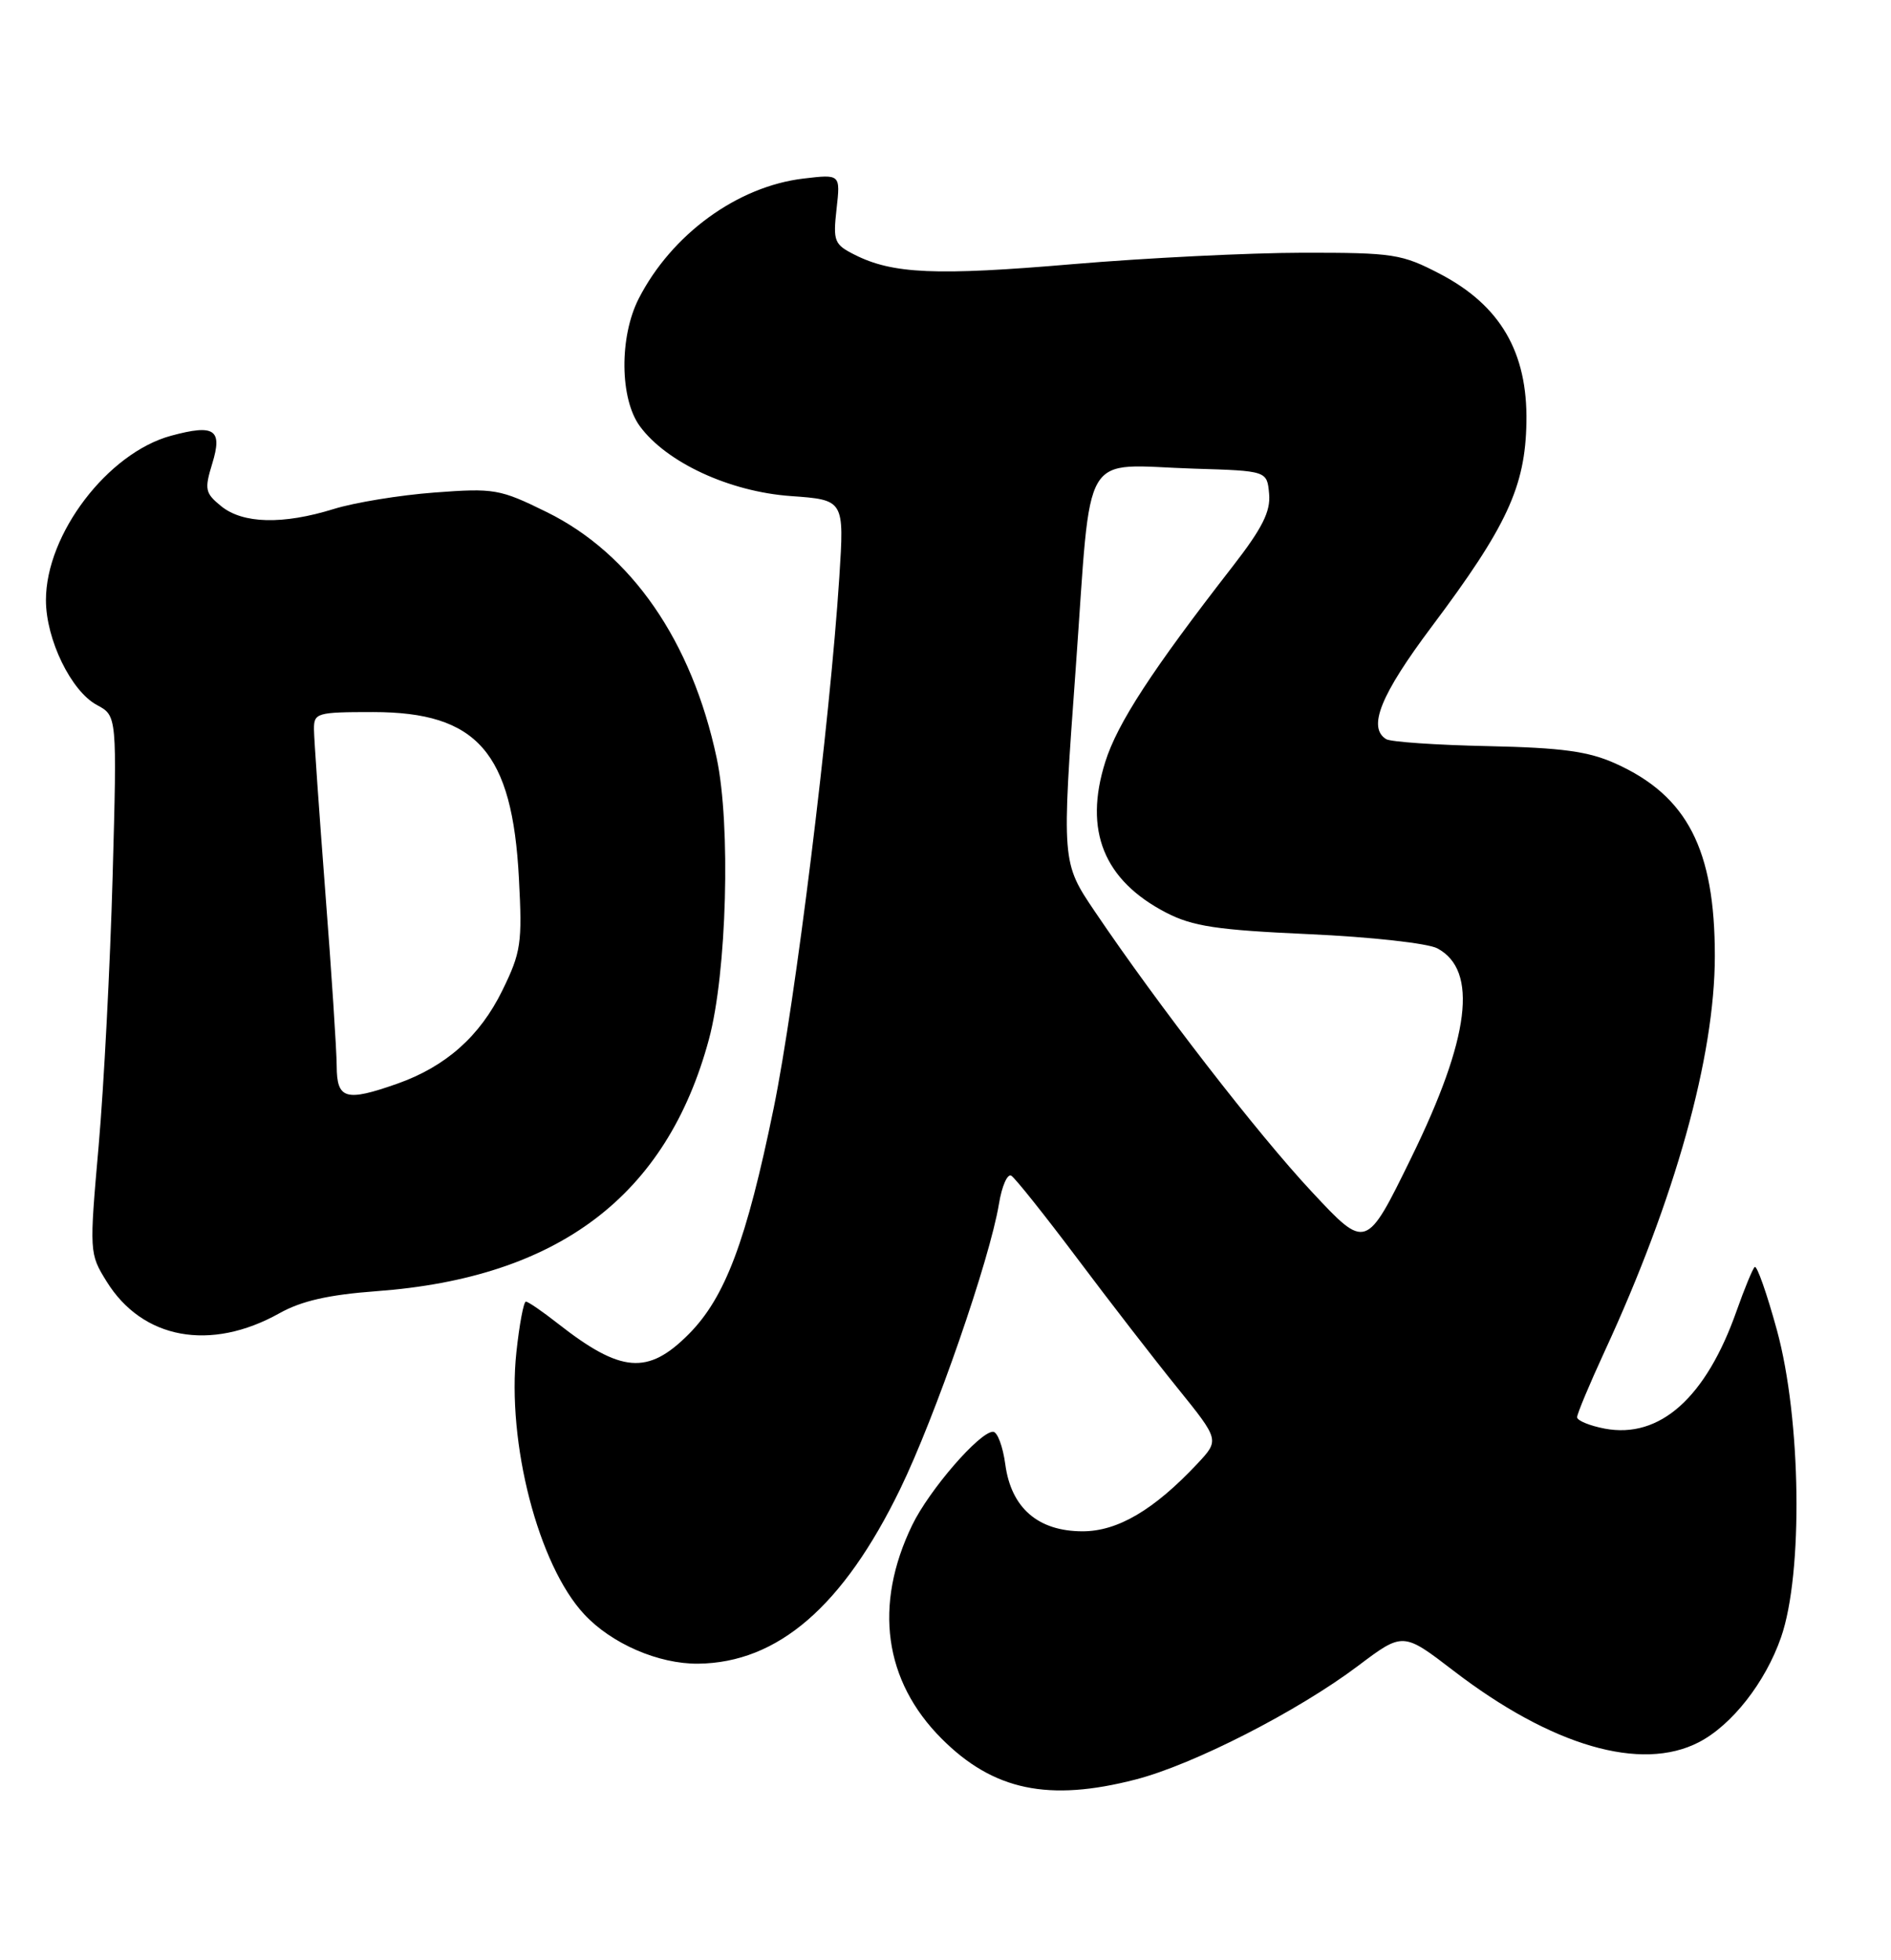 <?xml version="1.0" encoding="UTF-8" standalone="no"?>
<!DOCTYPE svg PUBLIC "-//W3C//DTD SVG 1.1//EN" "http://www.w3.org/Graphics/SVG/1.1/DTD/svg11.dtd" >
<svg xmlns="http://www.w3.org/2000/svg" xmlns:xlink="http://www.w3.org/1999/xlink" version="1.1" viewBox="0 0 247 256">
 <g >
 <path fill="currentColor"
d=" M 148.36 232.41 C 155.90 230.46 169.50 223.51 177.38 217.58 C 183.26 213.15 183.26 213.15 189.88 218.23 C 202.68 228.05 214.36 231.45 221.90 227.55 C 226.21 225.32 230.59 219.74 232.64 213.84 C 235.54 205.52 235.27 185.31 232.10 173.73 C 230.78 168.91 229.47 165.19 229.19 165.48 C 228.91 165.76 227.85 168.33 226.84 171.19 C 222.84 182.55 216.81 187.94 209.61 186.59 C 207.63 186.21 206.00 185.54 206.00 185.10 C 206.00 184.65 207.62 180.79 209.59 176.51 C 218.81 156.56 223.98 138.01 223.99 124.88 C 224.00 110.96 220.39 103.94 211.03 99.73 C 207.48 98.13 204.05 97.66 194.34 97.45 C 187.62 97.31 181.65 96.90 181.06 96.54 C 178.60 95.02 180.33 90.75 187.01 81.84 C 196.83 68.75 199.24 63.56 199.38 55.14 C 199.54 46.02 195.98 39.90 188.12 35.79 C 183.08 33.16 182.04 33.00 170.14 33.01 C 163.19 33.02 149.68 33.69 140.13 34.50 C 122.25 36.03 116.60 35.78 111.63 33.27 C 108.96 31.93 108.80 31.50 109.27 27.29 C 109.78 22.75 109.78 22.75 104.96 23.32 C 96.32 24.34 87.73 30.60 83.43 39.00 C 80.88 43.99 80.95 52.10 83.58 55.67 C 87.06 60.41 95.30 64.22 103.29 64.79 C 110.28 65.29 110.28 65.29 109.63 75.39 C 108.40 94.37 103.88 130.92 101.06 144.72 C 97.50 162.07 94.73 169.45 89.96 174.25 C 84.62 179.62 81.12 179.33 72.86 172.86 C 70.85 171.28 68.98 170.00 68.69 170.00 C 68.40 170.00 67.84 172.97 67.45 176.61 C 66.18 188.44 70.32 204.42 76.31 210.84 C 79.89 214.69 86.03 217.34 91.19 217.29 C 101.60 217.17 110.13 209.80 117.57 194.50 C 122.16 185.06 129.28 164.50 130.48 157.25 C 130.86 154.91 131.59 153.25 132.10 153.56 C 132.61 153.88 136.47 158.72 140.68 164.32 C 144.88 169.92 150.79 177.56 153.81 181.29 C 159.29 188.08 159.29 188.08 156.40 191.17 C 150.73 197.21 145.99 200.00 141.41 200.00 C 135.59 200.00 132.07 196.95 131.31 191.25 C 130.99 188.91 130.28 187.00 129.71 187.00 C 127.95 187.00 121.38 194.59 119.15 199.19 C 114.09 209.65 115.46 219.55 123.01 227.10 C 129.75 233.84 136.96 235.36 148.36 232.41 Z  M 36.50 171.52 C 39.37 169.91 42.94 169.10 49.16 168.64 C 72.95 166.89 87.09 156.18 92.60 135.74 C 94.94 127.05 95.47 107.74 93.61 99.00 C 90.36 83.73 82.49 72.34 71.43 66.89 C 65.27 63.86 64.57 63.74 56.73 64.33 C 52.20 64.67 46.29 65.64 43.59 66.48 C 36.95 68.54 31.73 68.41 28.90 66.12 C 26.79 64.41 26.69 63.92 27.72 60.56 C 29.09 56.09 28.04 55.37 22.35 56.91 C 14.08 59.15 6.00 69.75 6.00 78.38 C 6.00 83.51 9.29 90.28 12.66 92.08 C 15.29 93.49 15.29 93.49 14.71 114.50 C 14.39 126.05 13.57 141.85 12.89 149.60 C 11.66 163.55 11.67 163.74 13.92 167.36 C 18.59 174.92 27.49 176.56 36.50 171.52 Z  M 171.35 155.66 C 164.27 148.09 151.26 131.27 143.02 119.07 C 138.67 112.63 138.67 112.63 140.51 87.29 C 142.63 57.92 140.95 60.74 156.00 61.21 C 165.50 61.50 165.50 61.50 165.77 64.50 C 165.98 66.81 164.88 68.99 160.99 74.00 C 150.48 87.52 145.95 94.47 144.37 99.51 C 141.54 108.48 144.17 114.98 152.34 119.21 C 155.80 120.99 158.96 121.47 171.00 122.01 C 179.04 122.37 186.50 123.20 187.74 123.86 C 193.11 126.73 192.01 135.54 184.33 151.22 C 178.44 163.26 178.44 163.26 171.35 155.66 Z  M 43.98 139.25 C 43.97 137.19 43.30 126.95 42.49 116.50 C 41.69 106.05 41.02 96.49 41.01 95.25 C 41.00 93.11 41.37 93.00 48.75 93.00 C 62.33 93.01 66.92 98.24 67.78 114.72 C 68.23 123.19 68.06 124.37 65.61 129.37 C 62.68 135.35 58.23 139.30 51.89 141.54 C 45.16 143.91 44.00 143.58 43.98 139.25 Z "/>
</g>
</svg>